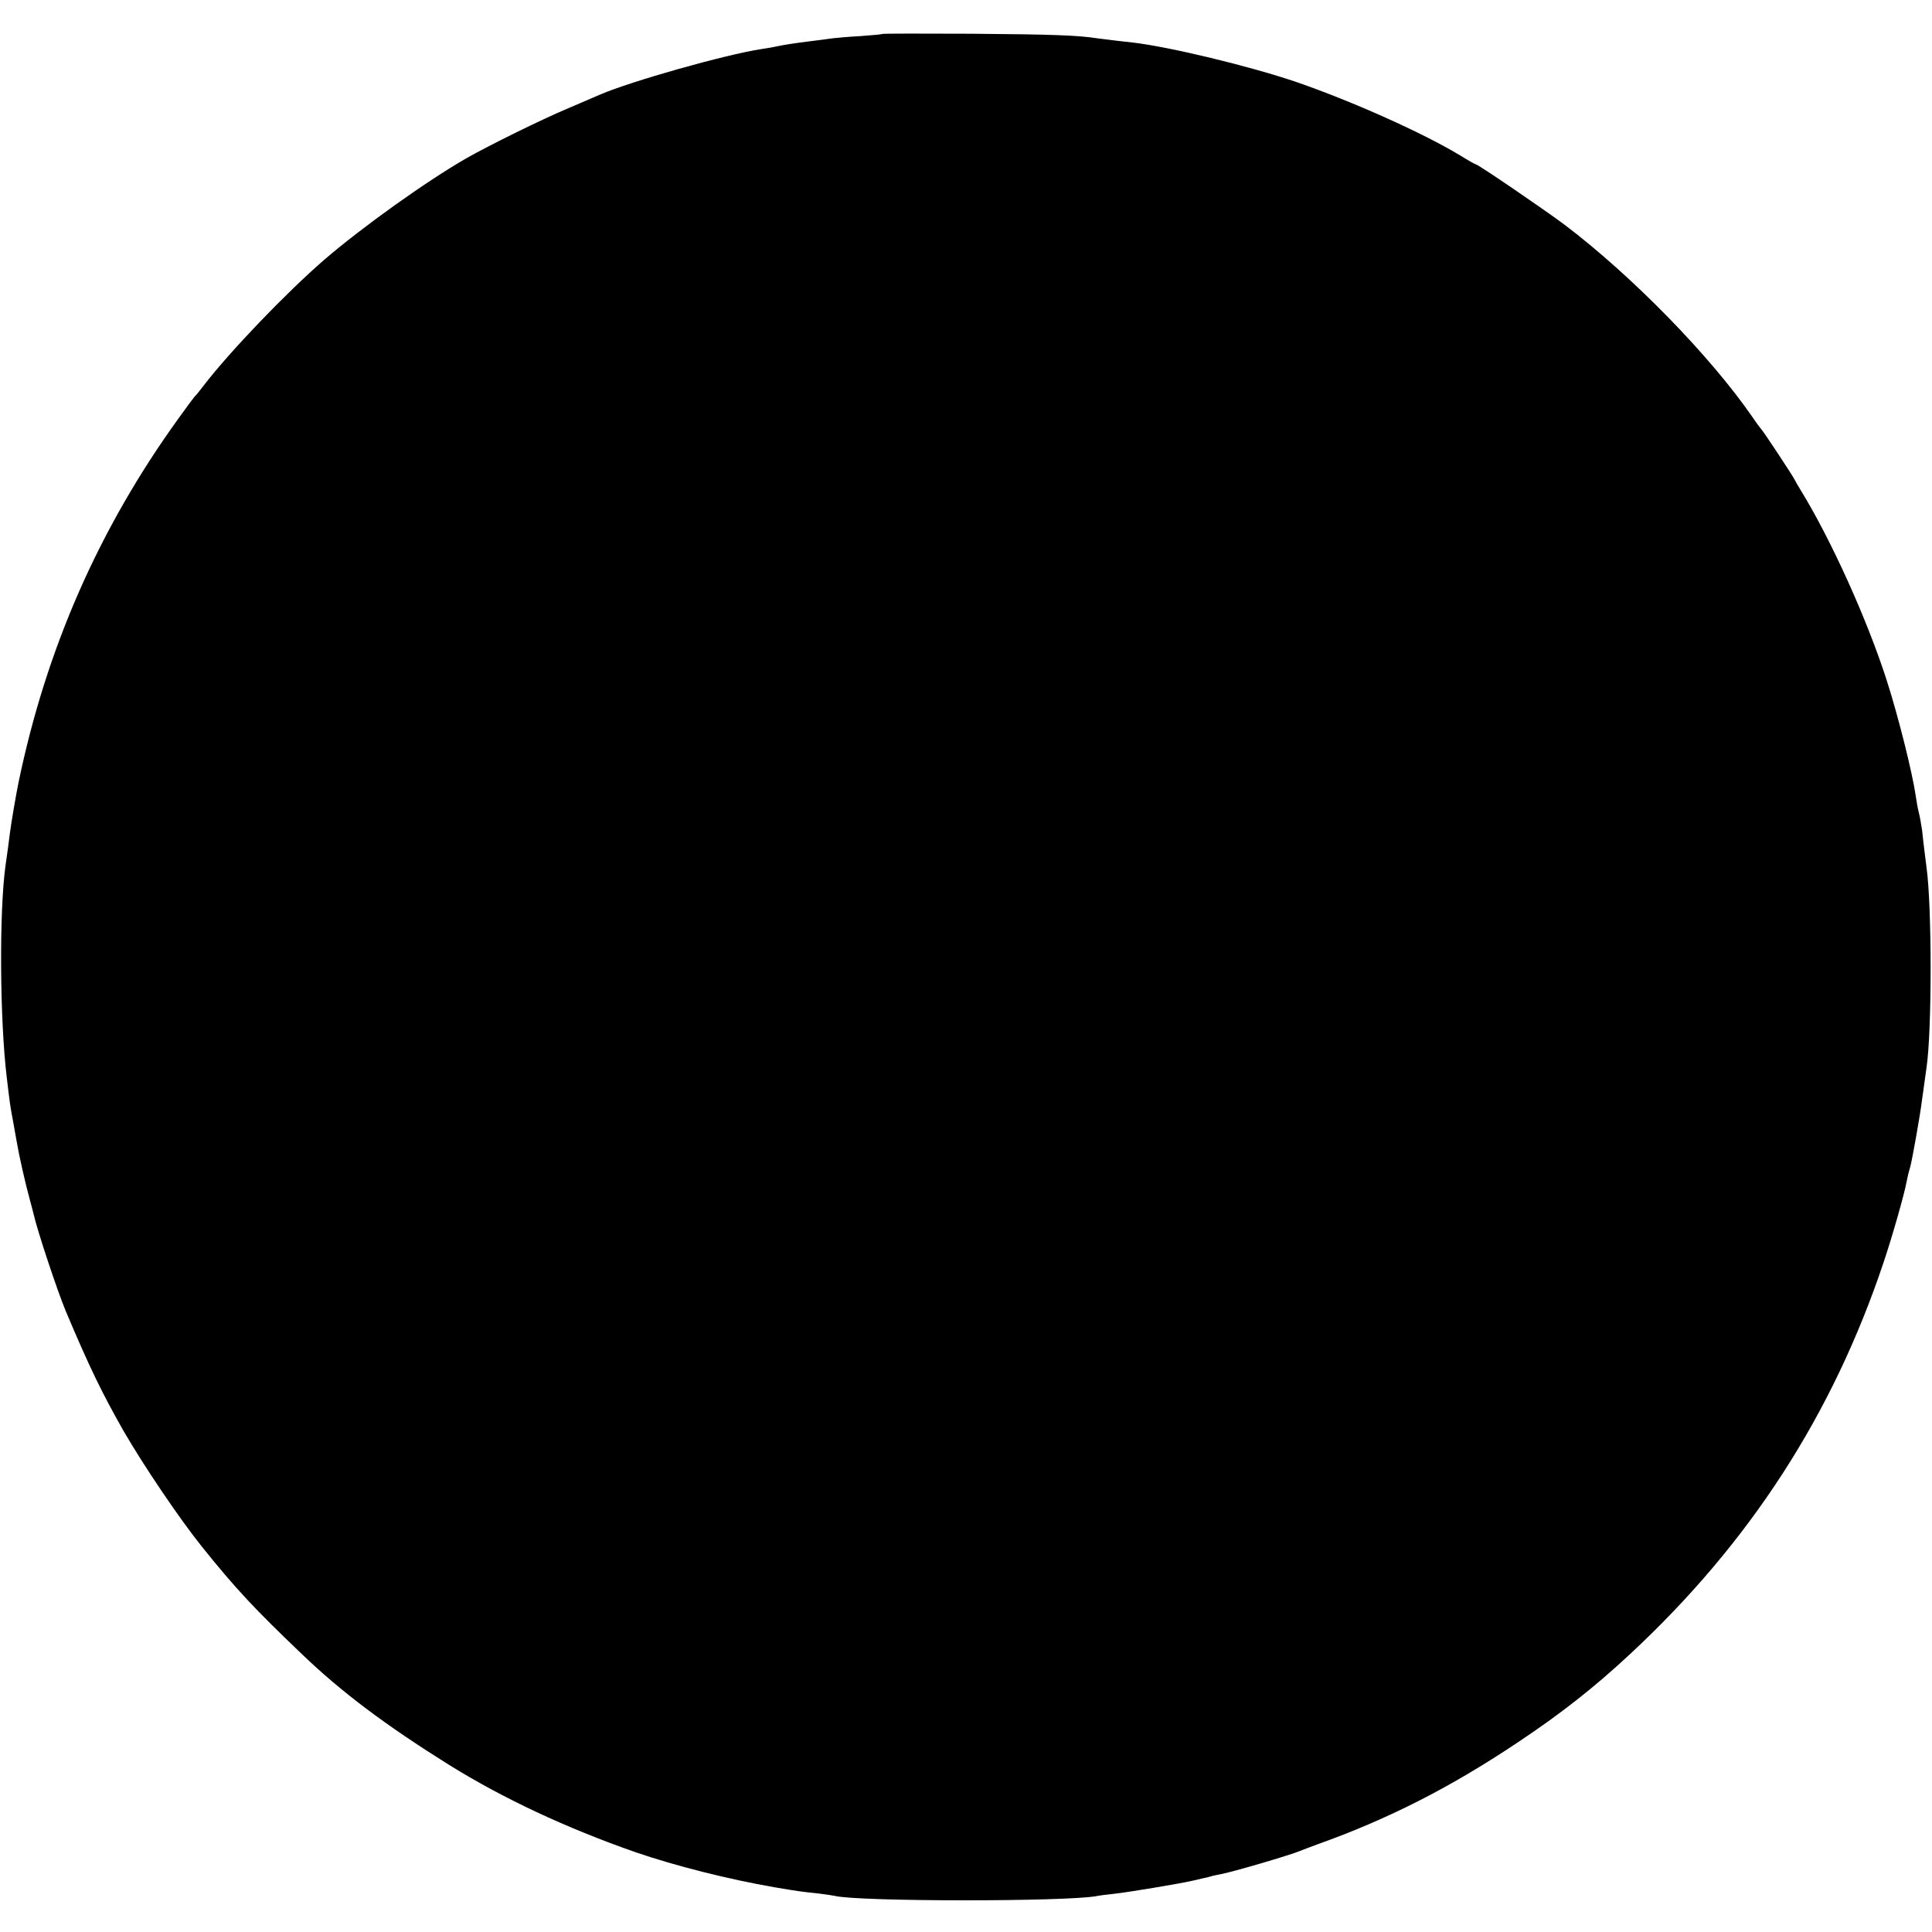 <?xml version="1.0" standalone="no"?>
<!DOCTYPE svg PUBLIC "-//W3C//DTD SVG 20010904//EN"
 "http://www.w3.org/TR/2001/REC-SVG-20010904/DTD/svg10.dtd">
<svg version="1.0" xmlns="http://www.w3.org/2000/svg"
 width="882pt" height="882pt" viewBox="0 0 882 882"
 preserveAspectRatio="xMidYMid meet">
<g transform="translate(0,882) scale(0.1,-0.1)"
fill="#000000" stroke="none">
<path d="M4028 8665 c-2 -2 -48 -6 -103 -10 -55 -3 -111 -8 -125 -10 -14 -2
-65 -9 -115 -15 -49 -6 -108 -15 -130 -20 -22 -5 -57 -11 -79 -14 -164 -25
-596 -147 -737 -208 -19 -8 -86 -37 -149 -64 -117 -49 -360 -169 -460 -226
-183 -105 -477 -315 -651 -465 -173 -150 -432 -420 -549 -573 -19 -25 -37 -47
-41 -50 -3 -3 -37 -48 -74 -100 -363 -503 -603 -1049 -730 -1660 -11 -53 -35
-193 -40 -235 -6 -48 -10 -79 -20 -148 -29 -210 -26 -703 6 -967 14 -117 15
-127 28 -195 6 -33 13 -73 16 -90 12 -71 40 -195 62 -275 8 -30 16 -59 17 -65
16 -72 108 -349 146 -440 108 -256 164 -371 262 -544 91 -158 255 -401 359
-531 155 -193 241 -285 459 -493 179 -172 382 -324 670 -504 246 -153 534
-288 852 -399 184 -63 422 -123 635 -160 108 -18 112 -19 198 -28 33 -4 67 -9
75 -11 107 -27 1058 -27 1197 -1 12 3 50 7 84 11 55 6 299 46 357 60 12 3 31
7 43 10 11 2 28 6 37 9 9 3 30 7 45 10 51 9 317 87 362 106 11 5 47 18 79 30
322 115 604 258 911 463 200 133 354 254 518 407 547 509 925 1095 1157 1790
40 119 95 313 104 365 3 17 10 46 16 65 9 32 45 233 54 305 5 37 17 123 21
151 25 167 25 735 0 914 -4 33 -14 108 -20 168 -4 26 -10 63 -15 82 -5 19 -11
53 -14 75 -15 105 -79 362 -133 530 -88 274 -252 638 -391 865 -12 19 -25 42
-29 50 -9 19 -144 223 -152 230 -3 3 -22 28 -40 55 -194 281 -550 645 -857
878 -98 73 -397 277 -407 277 -3 0 -35 18 -72 41 -169 102 -490 246 -748 335
-212 72 -576 160 -747 180 -19 2 -55 6 -80 9 -25 3 -61 8 -80 10 -90 14 -204
18 -577 21 -221 1 -403 1 -405 -1z"/>
</g>
</svg>
